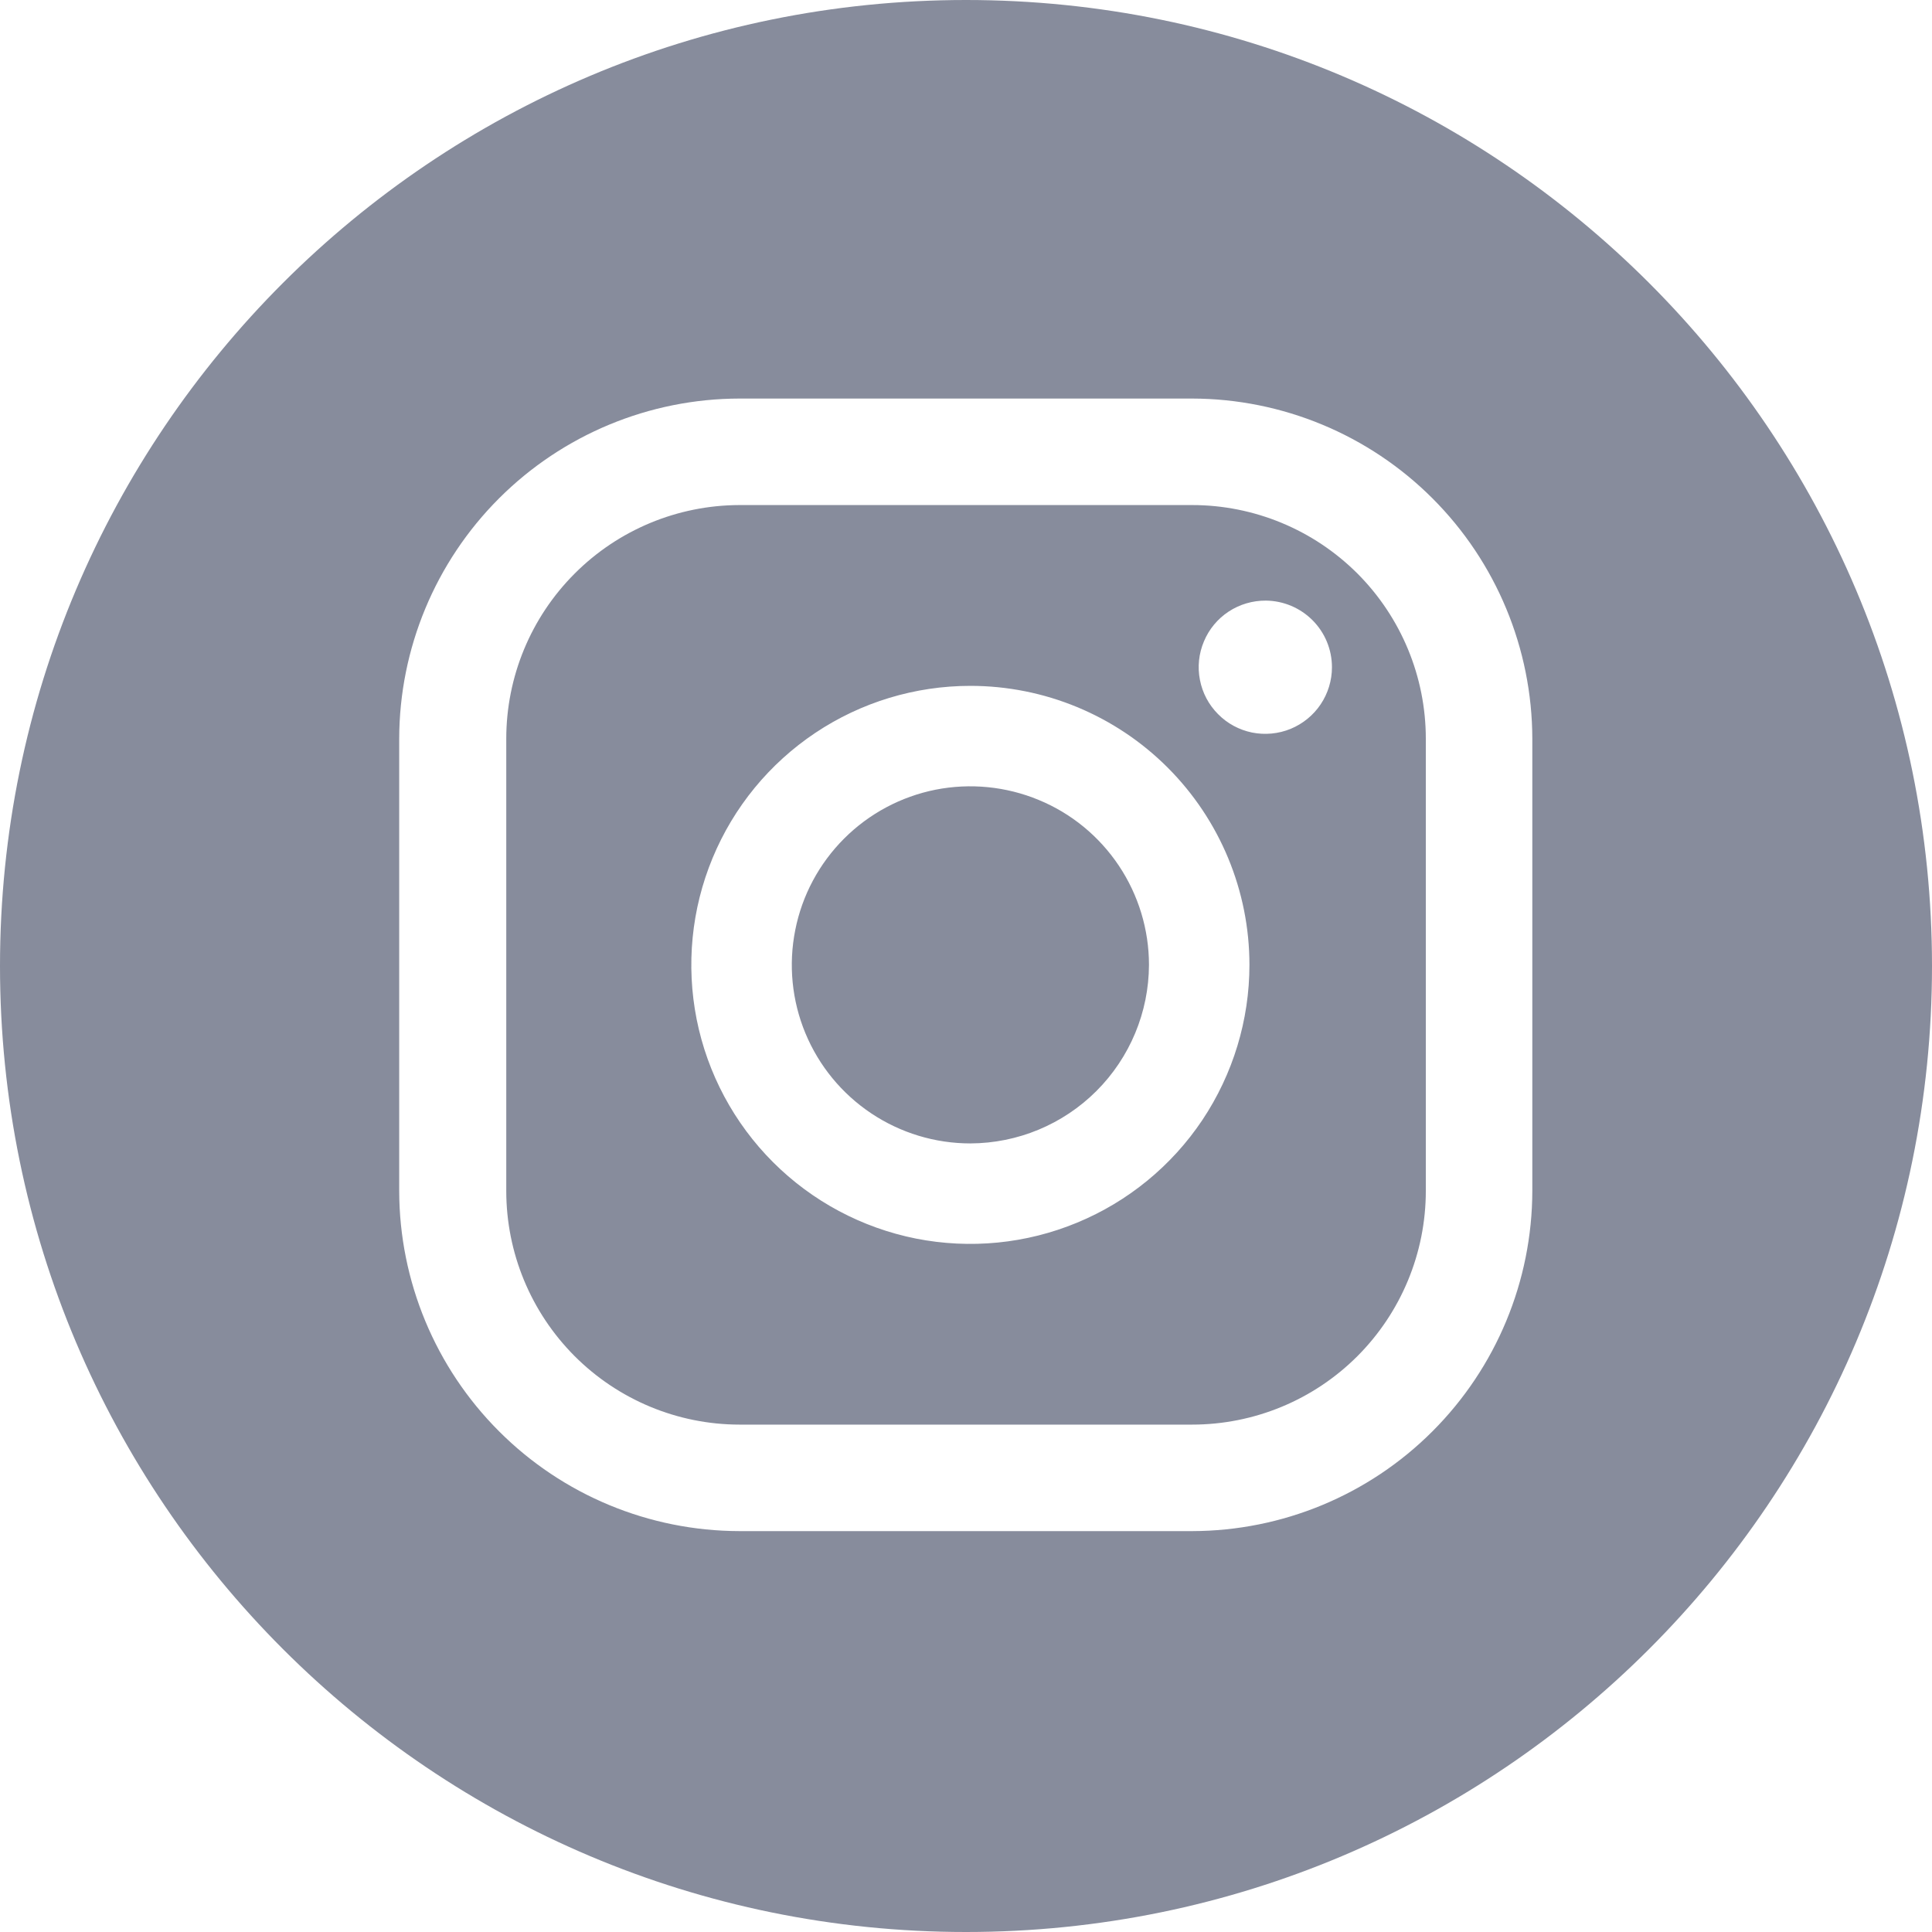 <svg width="24" height="24" viewBox="0 0 24 24" fill="none" xmlns="http://www.w3.org/2000/svg">
<path fill-rule="evenodd" clip-rule="evenodd" d="M24 12C24 18.628 18.628 24 12 24C5.373 24 0 18.628 0 12C0 5.373 5.373 0 12 0C18.628 0 24 5.373 24 12ZM15.263 7.597C15.4 7.507 15.561 7.46 15.725 7.461C15.943 7.463 16.152 7.551 16.306 7.706C16.46 7.861 16.546 8.07 16.546 8.289C16.546 8.453 16.497 8.613 16.406 8.749C16.315 8.885 16.185 8.991 16.033 9.054C15.882 9.116 15.715 9.132 15.554 9.1C15.393 9.067 15.246 8.988 15.131 8.871C15.015 8.755 14.937 8.607 14.906 8.446C14.874 8.285 14.892 8.118 14.956 7.967C15.019 7.816 15.126 7.687 15.263 7.597ZM12.054 8.52C11.369 8.52 10.698 8.723 10.128 9.104C9.558 9.485 9.114 10.026 8.852 10.659C8.589 11.293 8.521 11.99 8.654 12.662C8.788 13.335 9.118 13.952 9.603 14.437C10.088 14.922 10.706 15.252 11.378 15.386C12.05 15.519 12.747 15.451 13.381 15.188C14.014 14.926 14.556 14.482 14.937 13.912C15.317 13.342 15.521 12.671 15.521 11.986C15.521 11.067 15.155 10.185 14.505 9.535C13.855 8.885 12.974 8.52 12.054 8.52ZM12.054 14.204C11.616 14.204 11.187 14.074 10.822 13.83C10.457 13.586 10.173 13.24 10.005 12.835C9.837 12.43 9.793 11.983 9.879 11.553C9.964 11.123 10.175 10.728 10.486 10.417C10.796 10.107 11.191 9.896 11.621 9.81C12.052 9.725 12.498 9.769 12.903 9.937C13.309 10.104 13.655 10.389 13.899 10.754C14.142 11.118 14.273 11.547 14.273 11.986C14.271 12.574 14.036 13.137 13.621 13.552C13.205 13.968 12.642 14.202 12.054 14.204ZM9.185 19.02H14.809C15.929 19.018 17.003 18.573 17.795 17.78C18.587 16.988 19.033 15.914 19.035 14.794V9.177C19.033 8.057 18.587 6.983 17.795 6.191C17.003 5.399 15.929 4.953 14.809 4.951H9.185C8.065 4.953 6.991 5.399 6.199 6.191C5.407 6.983 4.961 8.057 4.959 9.177V14.794C4.961 15.914 5.407 16.988 6.199 17.78C6.991 18.573 8.065 19.018 9.185 19.02ZM7.137 7.127C7.68 6.582 8.416 6.276 9.185 6.274H14.809C15.579 6.274 16.317 6.58 16.862 7.124C17.406 7.669 17.712 8.407 17.712 9.177V14.794C17.712 15.564 17.406 16.302 16.862 16.847C16.317 17.392 15.579 17.697 14.809 17.697H9.185C8.416 17.696 7.68 17.389 7.137 16.845C6.594 16.3 6.289 15.563 6.289 14.794V9.177C6.289 8.408 6.594 7.671 7.137 7.127Z" fill="#878C9C"/>
</svg>
